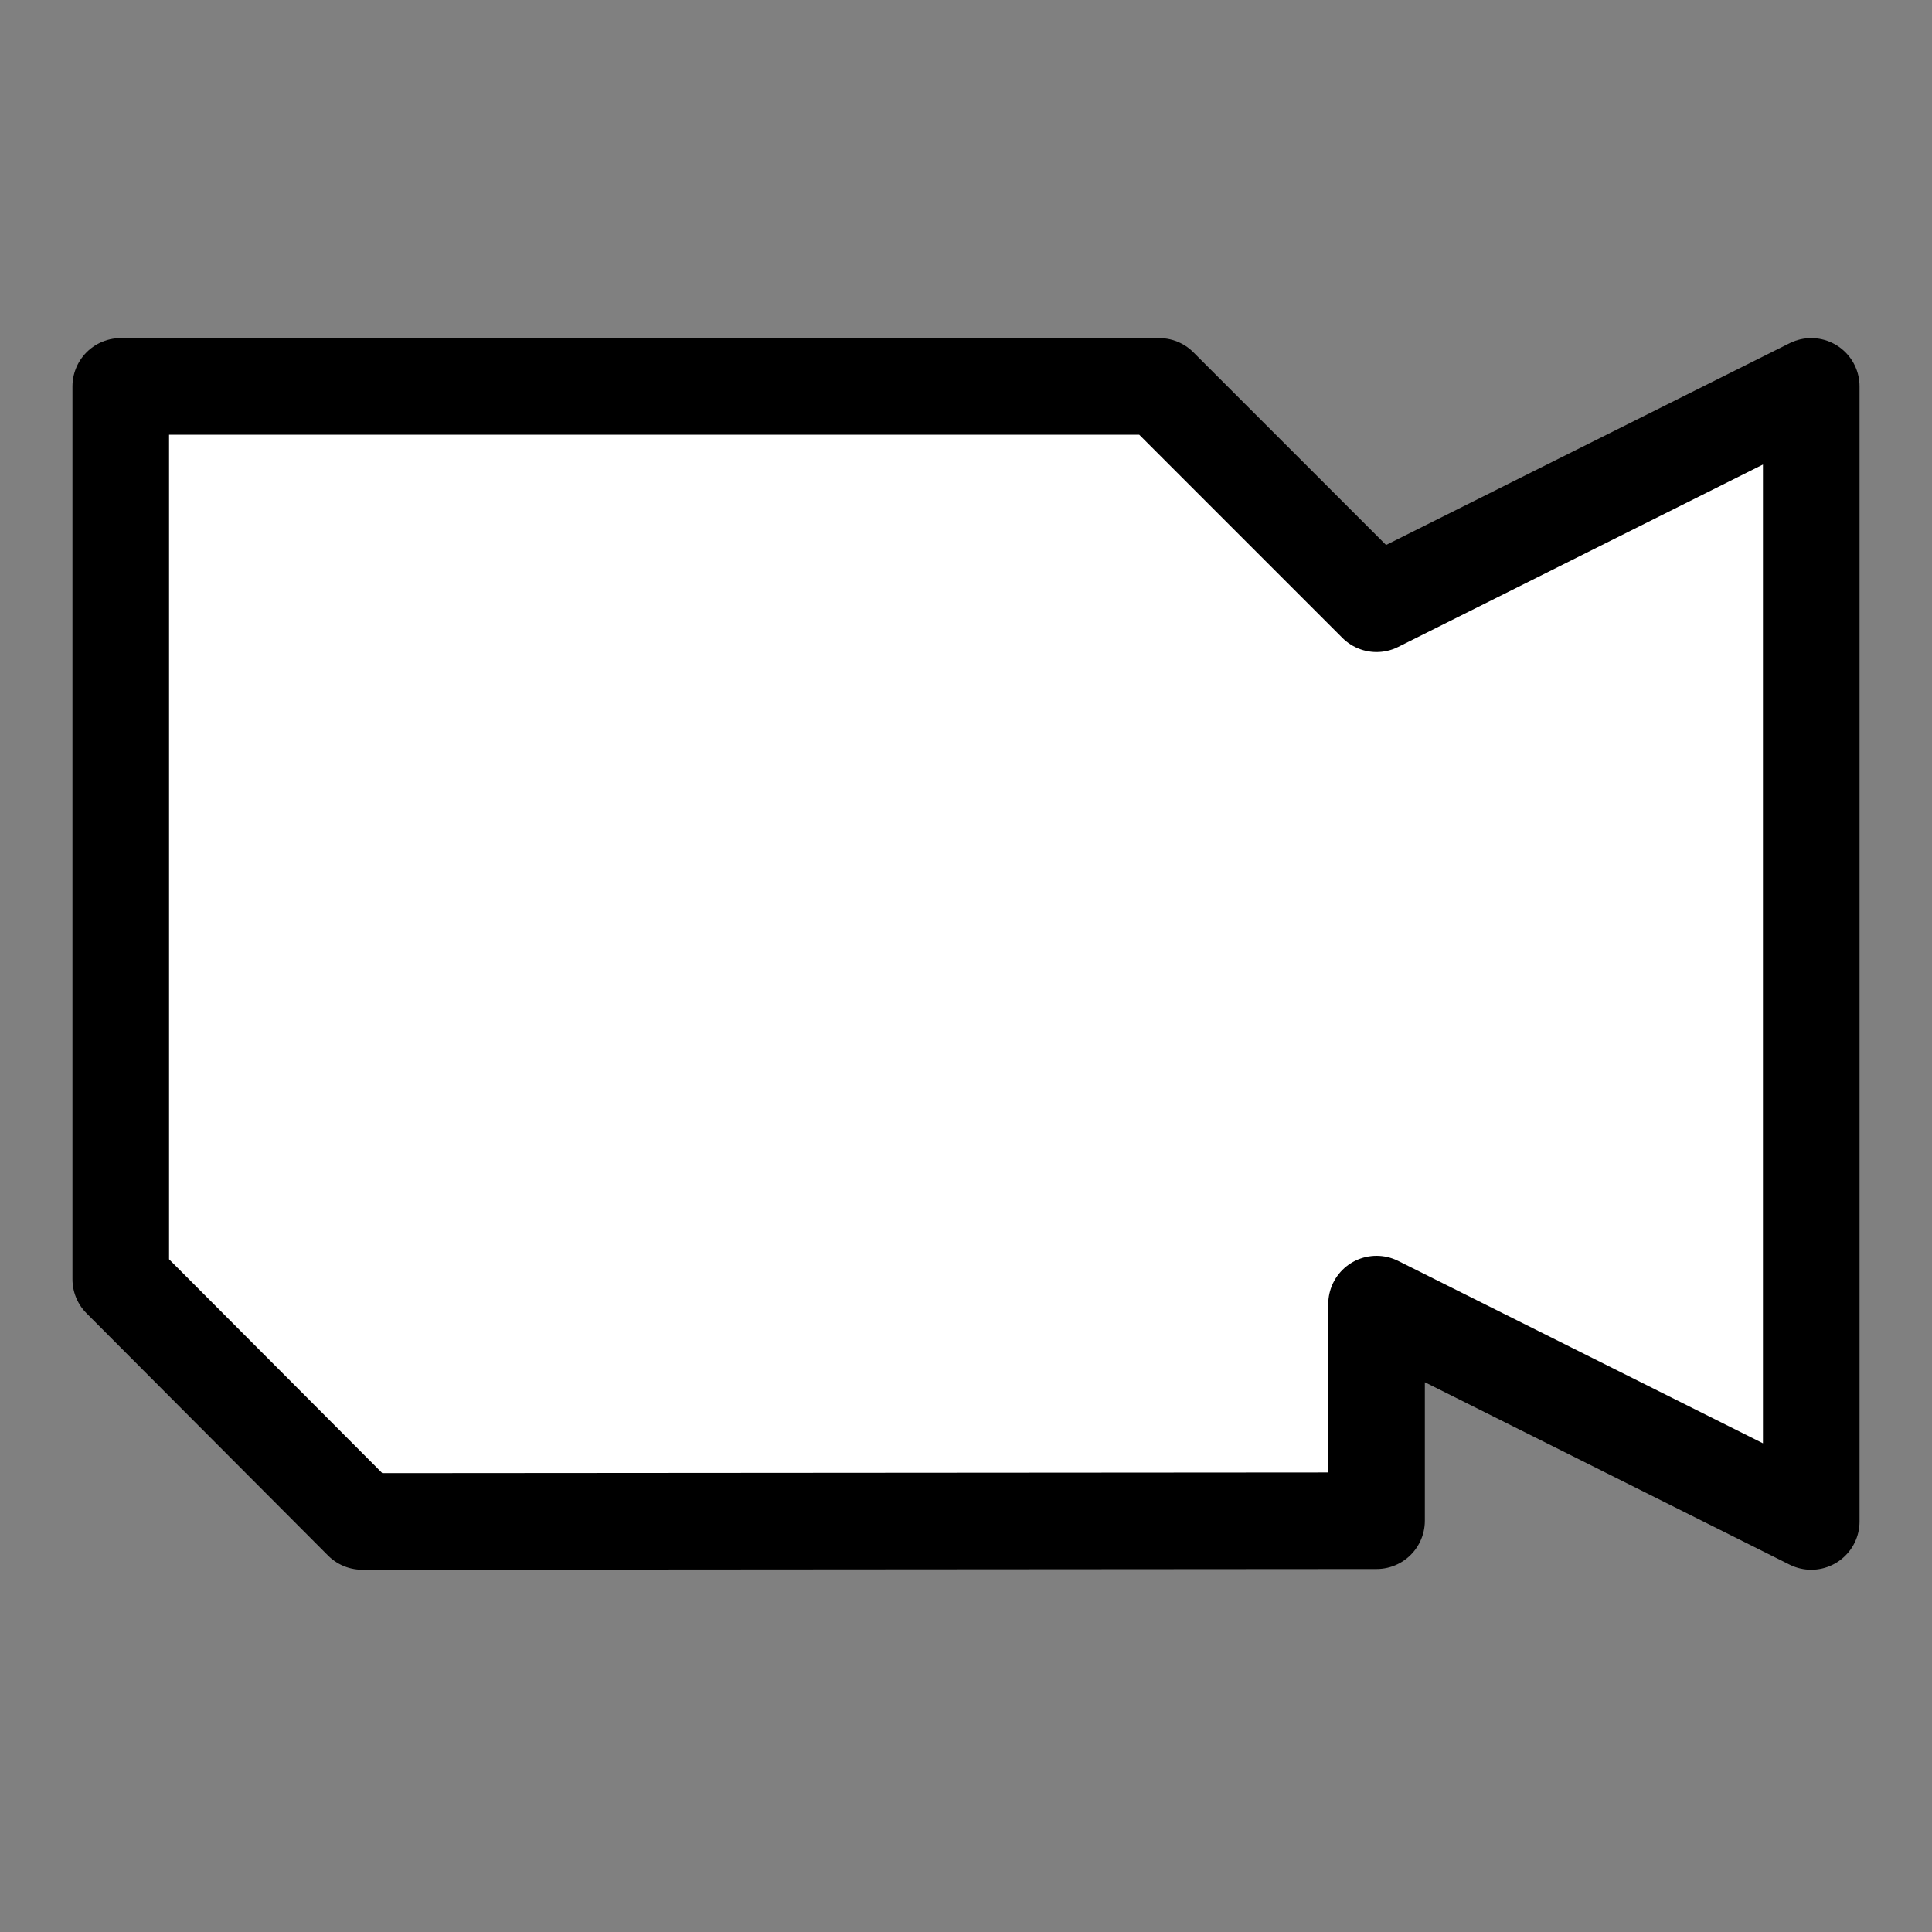 <svg width="80" height="80" viewBox="0 0 80 80" fill="none" xmlns="http://www.w3.org/2000/svg">
<rect x="0" y="0" width="80" height="80" fill="#808080" stroke="none"/>
<path d="M5 16V52.97L15 63L57 62.97V54L75 63V16L57 25L48 16H5Z" fill="white" stroke="black" stroke-width="4" stroke-linecap="round" stroke-linejoin="round"/>
</svg>
